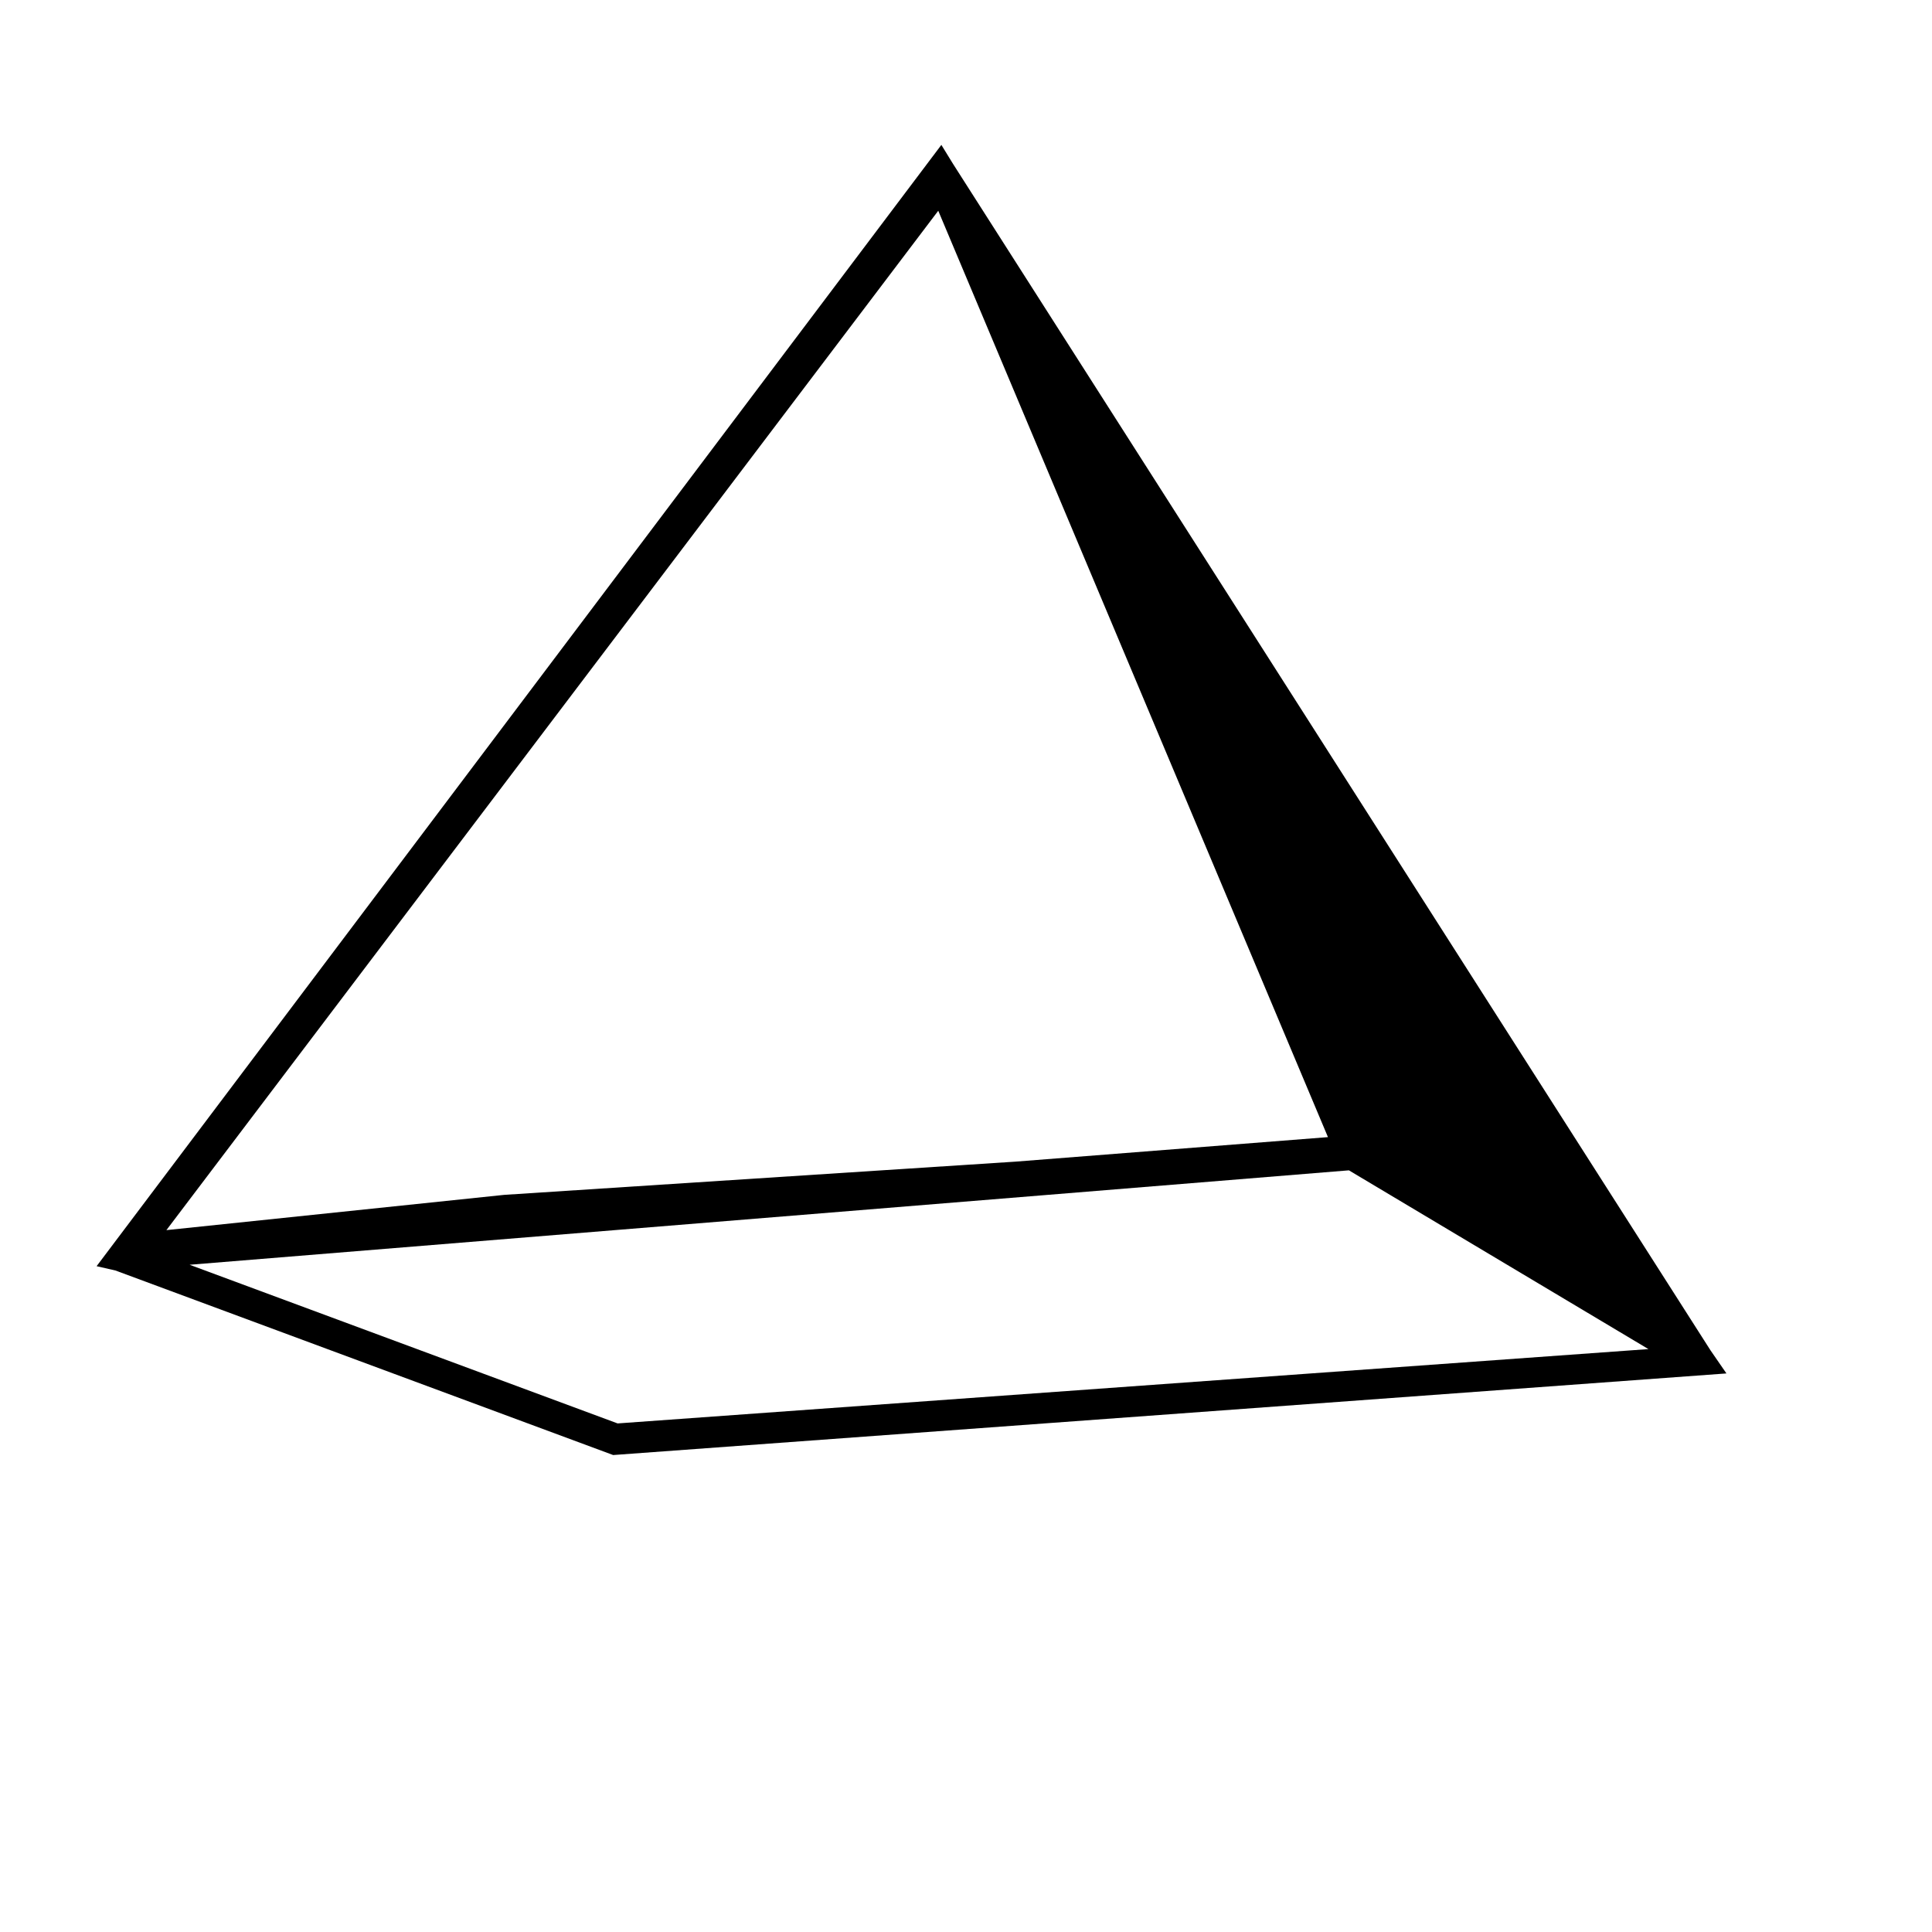 <svg width="80" height="80" xmlns="http://www.w3.org/2000/svg" xmlns:sketch="http://www.bohemiancoding.com/sketch/ns"><title>pyramid</title><desc>Created with Sketch.</desc><path d="M70.828 55.914l-31.363-49.125-.485-.789-34.98 46.43.781.179 20.609 7.641 46.098-3.379-.66-.957zm-31.977-47.187l16.137 38.359-12.953 1.016-21.16 1.375-13.985 1.46 31.961-42.21zm17.004 39.734l12.403 7.402-42.684 3.078-17.723-6.57 48.004-3.91z" sketch:type="MSShapeGroup"/></svg>